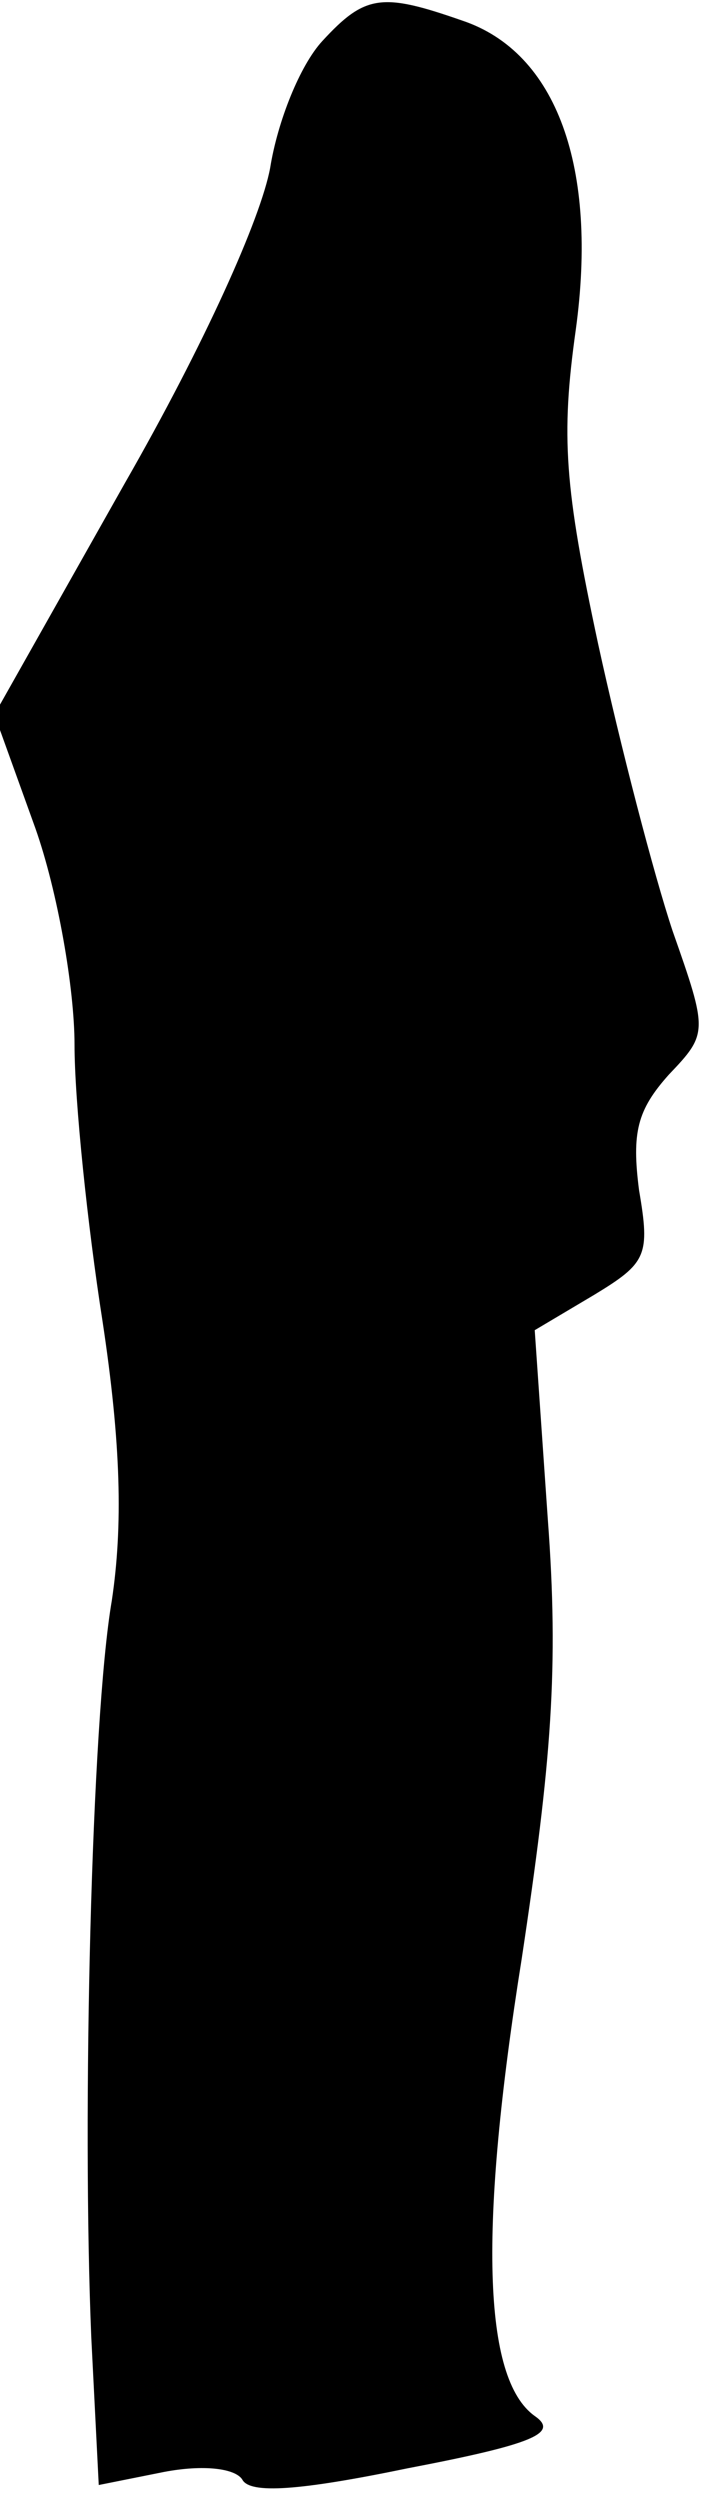 <?xml version="1.0" standalone="no"?>
<!DOCTYPE svg PUBLIC "-//W3C//DTD SVG 20010904//EN"
 "http://www.w3.org/TR/2001/REC-SVG-20010904/DTD/svg10.dtd">
<svg version="1.0" xmlns="http://www.w3.org/2000/svg"
 width="38pt" height="134pt" viewBox="0 0 38 134"
 preserveAspectRatio="xMidYMid meet">
<g transform="translate(0,134) scale(0.1,-0.1)"
fill="#000000" stroke="none">
<path fill="#000000" stroke="none" d="M173 1318 c-12 -13 -24 -43 -28 -68 -5
-27 -35 -94 -78 -169 l-70 -124 22 -61 c12 -34 21 -86 21 -116 0 -30 7 -97 15
-148 10 -66 11 -110 5 -150 -11 -64 -16 -276 -11 -395 l4 -79 35 7 c21 4 38 2
42 -4 4 -8 31 -6 89 6 68 13 81 19 68 28 -28 20 -30 101 -7 245 16 106 20 156
14 236 l-7 101 32 19 c28 17 30 21 24 56 -4 31 -1 43 16 62 21 22 21 23 2 77
-10 30 -28 99 -40 154 -18 84 -20 111 -12 168 12 87 -10 149 -61 166 -43 15
-52 14 -75 -11z"/>
</g>
</svg>
